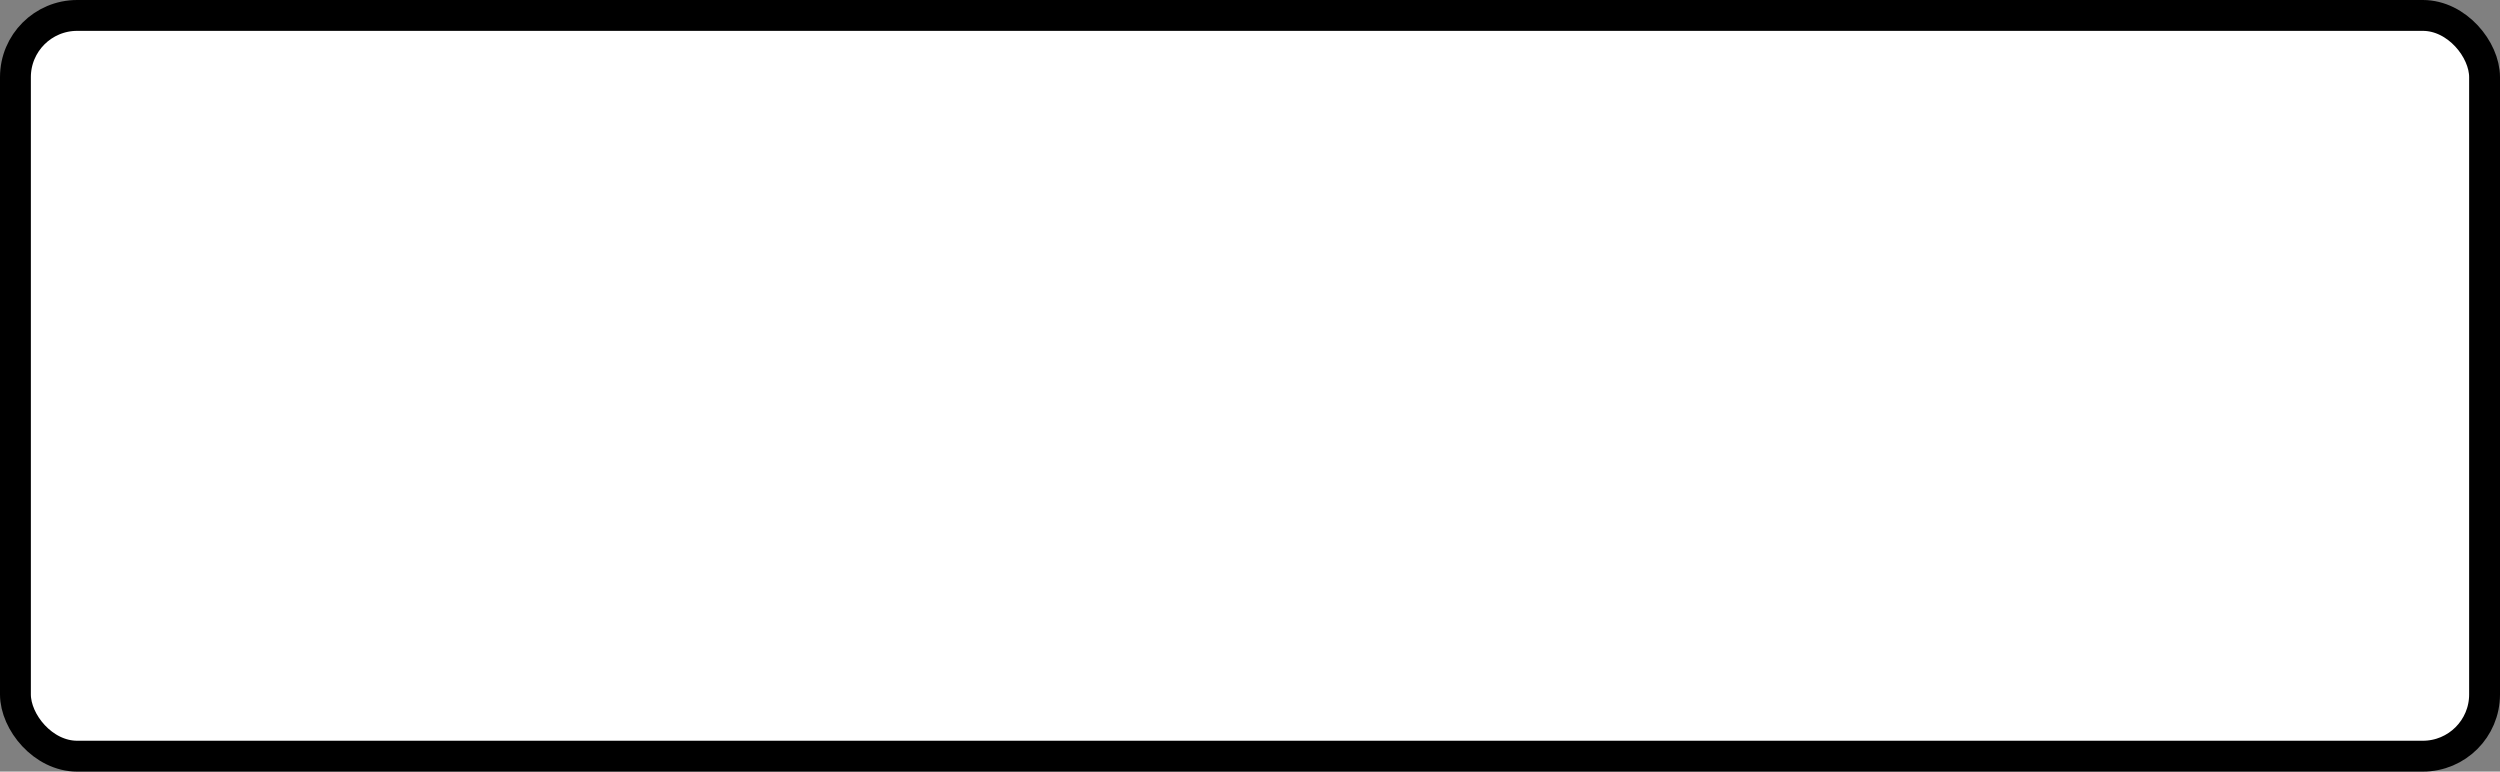 <?xml version='1.0' encoding='utf-8'?>
<svg xmlns="http://www.w3.org/2000/svg" width="100%" height="100%" viewBox="0 0 81 25">
  <rect x="0" y="0" width="81" height="25" fill="#808080" stroke="none"/>
  <rect x="0.5" y="0.5" width="80" height="24" rx="2" ry="2" id="shield" style="fill:#ffffff;stroke:#000000;stroke-width:1;"/>
</svg>
